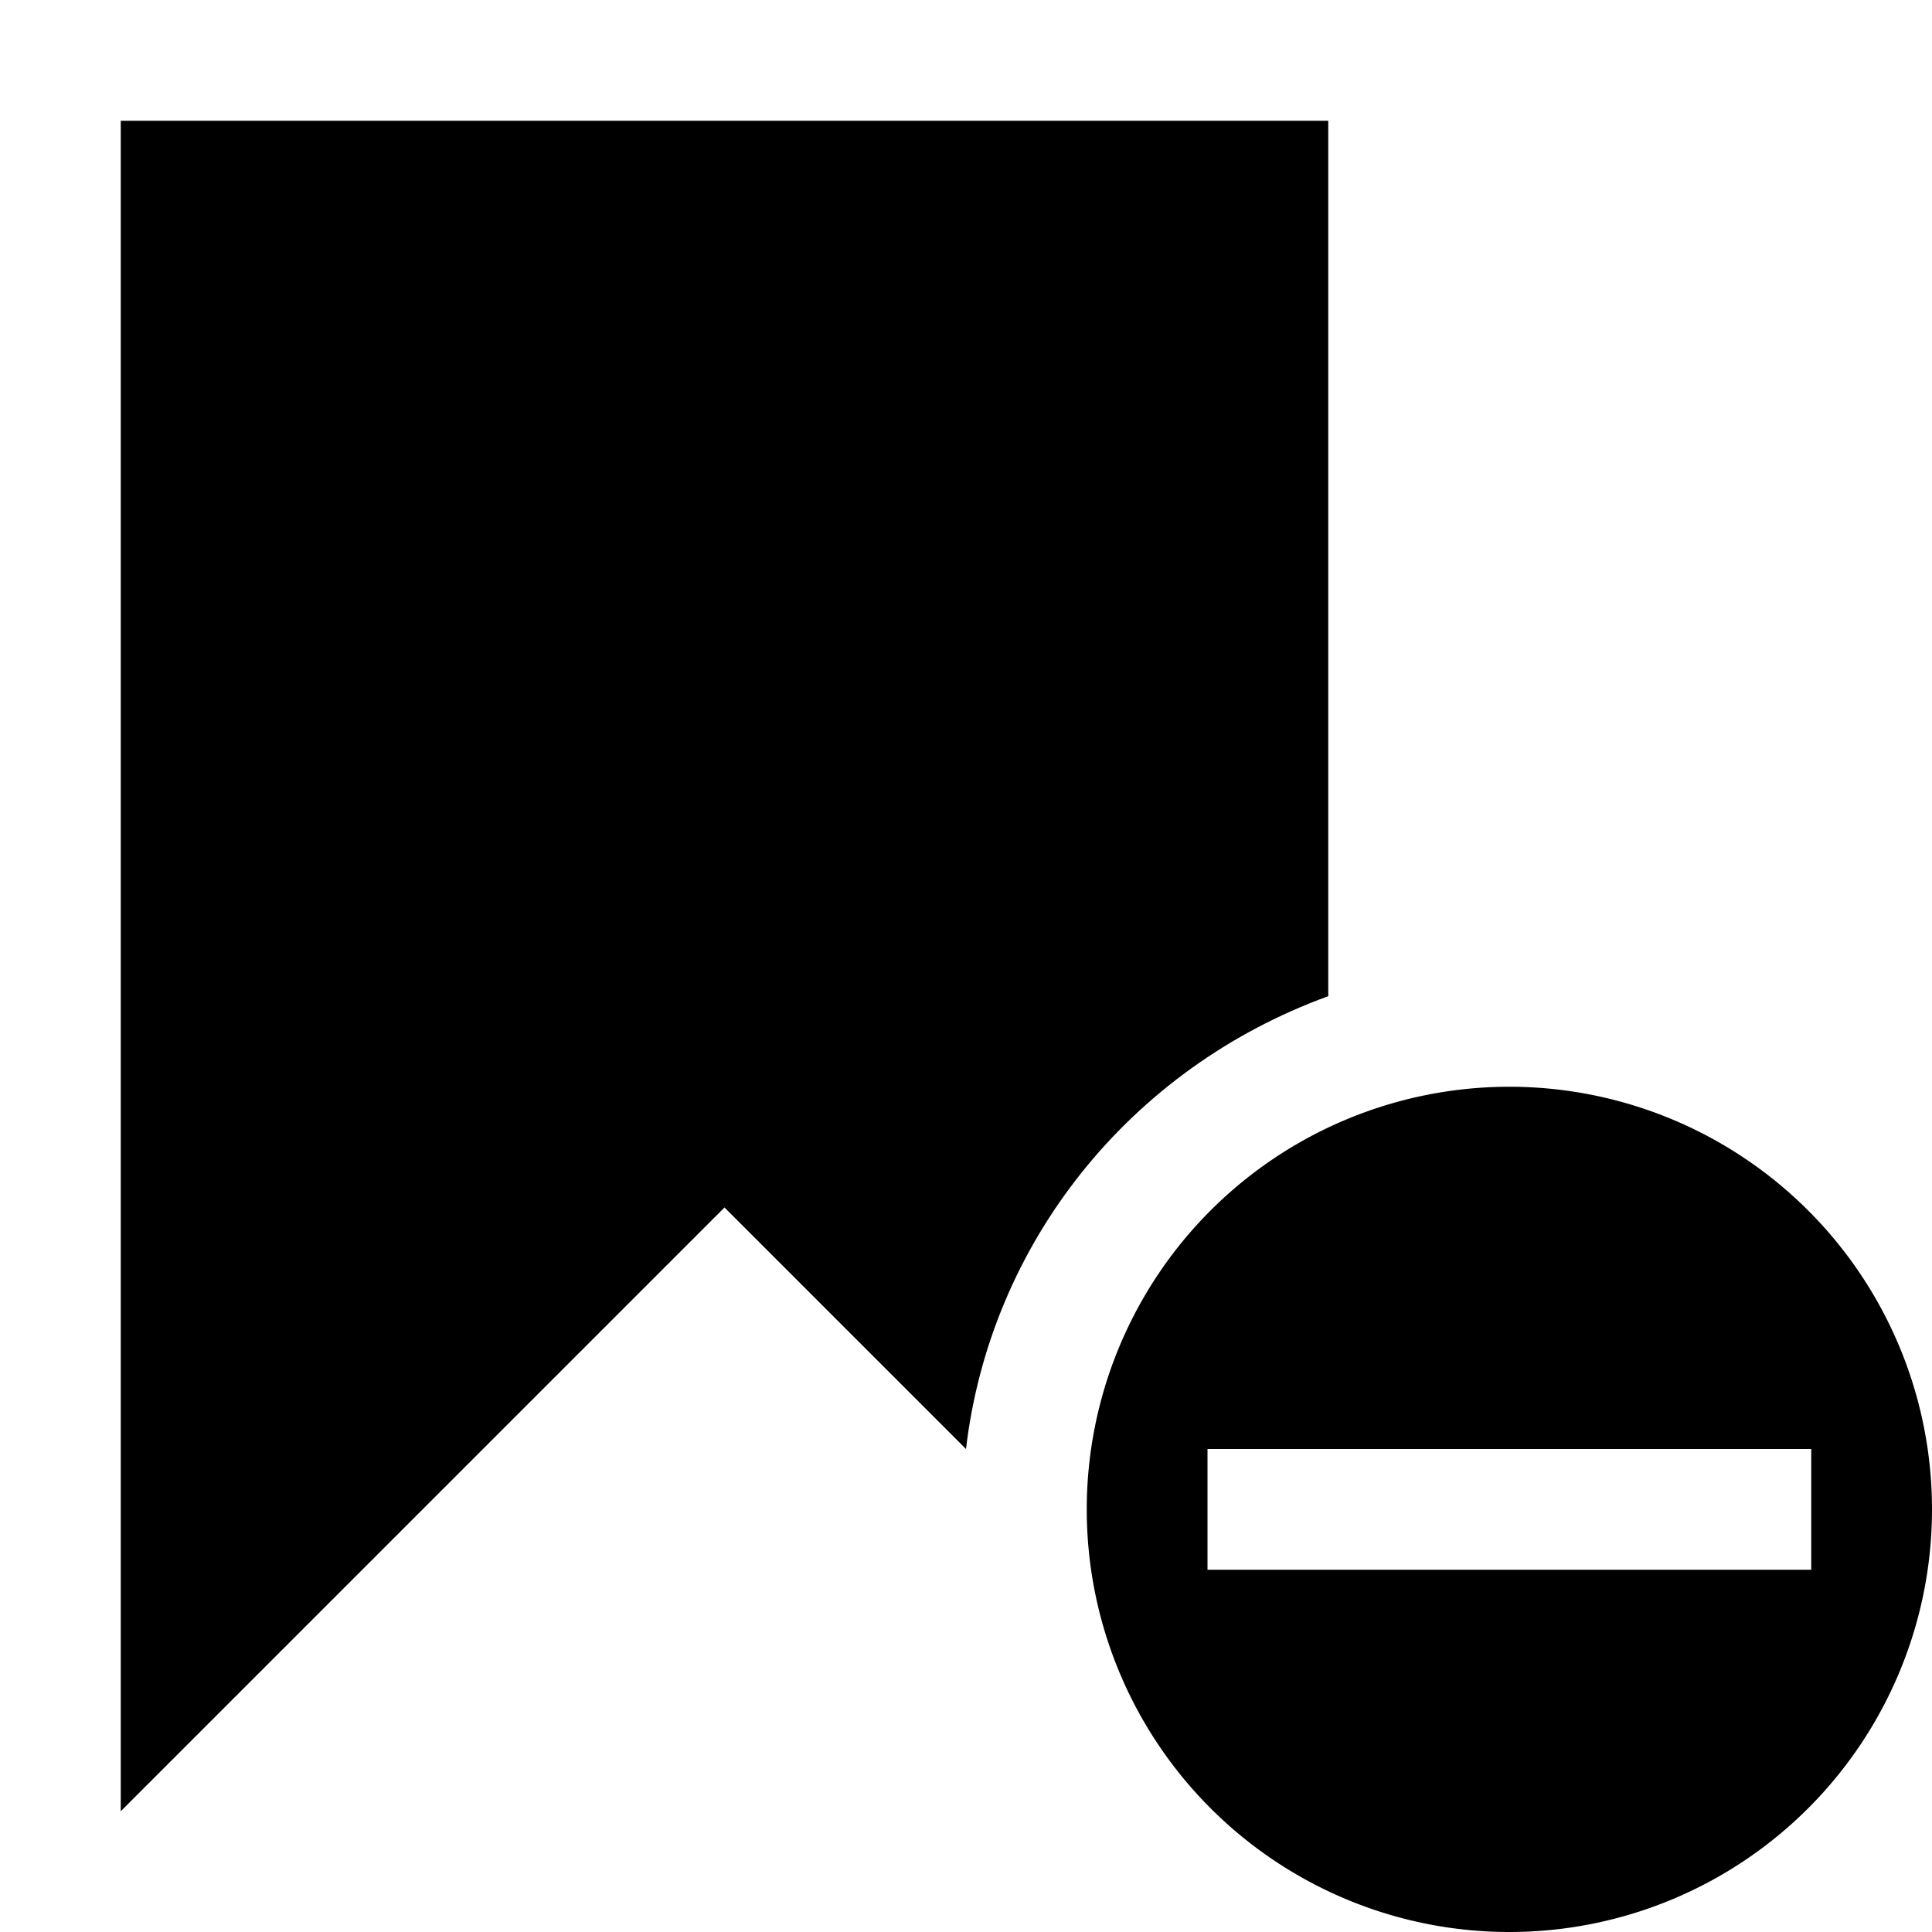 <svg viewBox="0 0 32 32" xmlns="http://www.w3.org/2000/svg"><path d="m2 2v28l10-10 4 4c.4-3.4 2.7-6.3 6-7.5v-14.5z"/><path d="m25 18a7 7 0 0 0 -7 7 7 7 0 0 0 7 7 7 7 0 0 0 7-7 7 7 0 0 0 -7-7zm-5 6h10v2h-10z"/></svg>